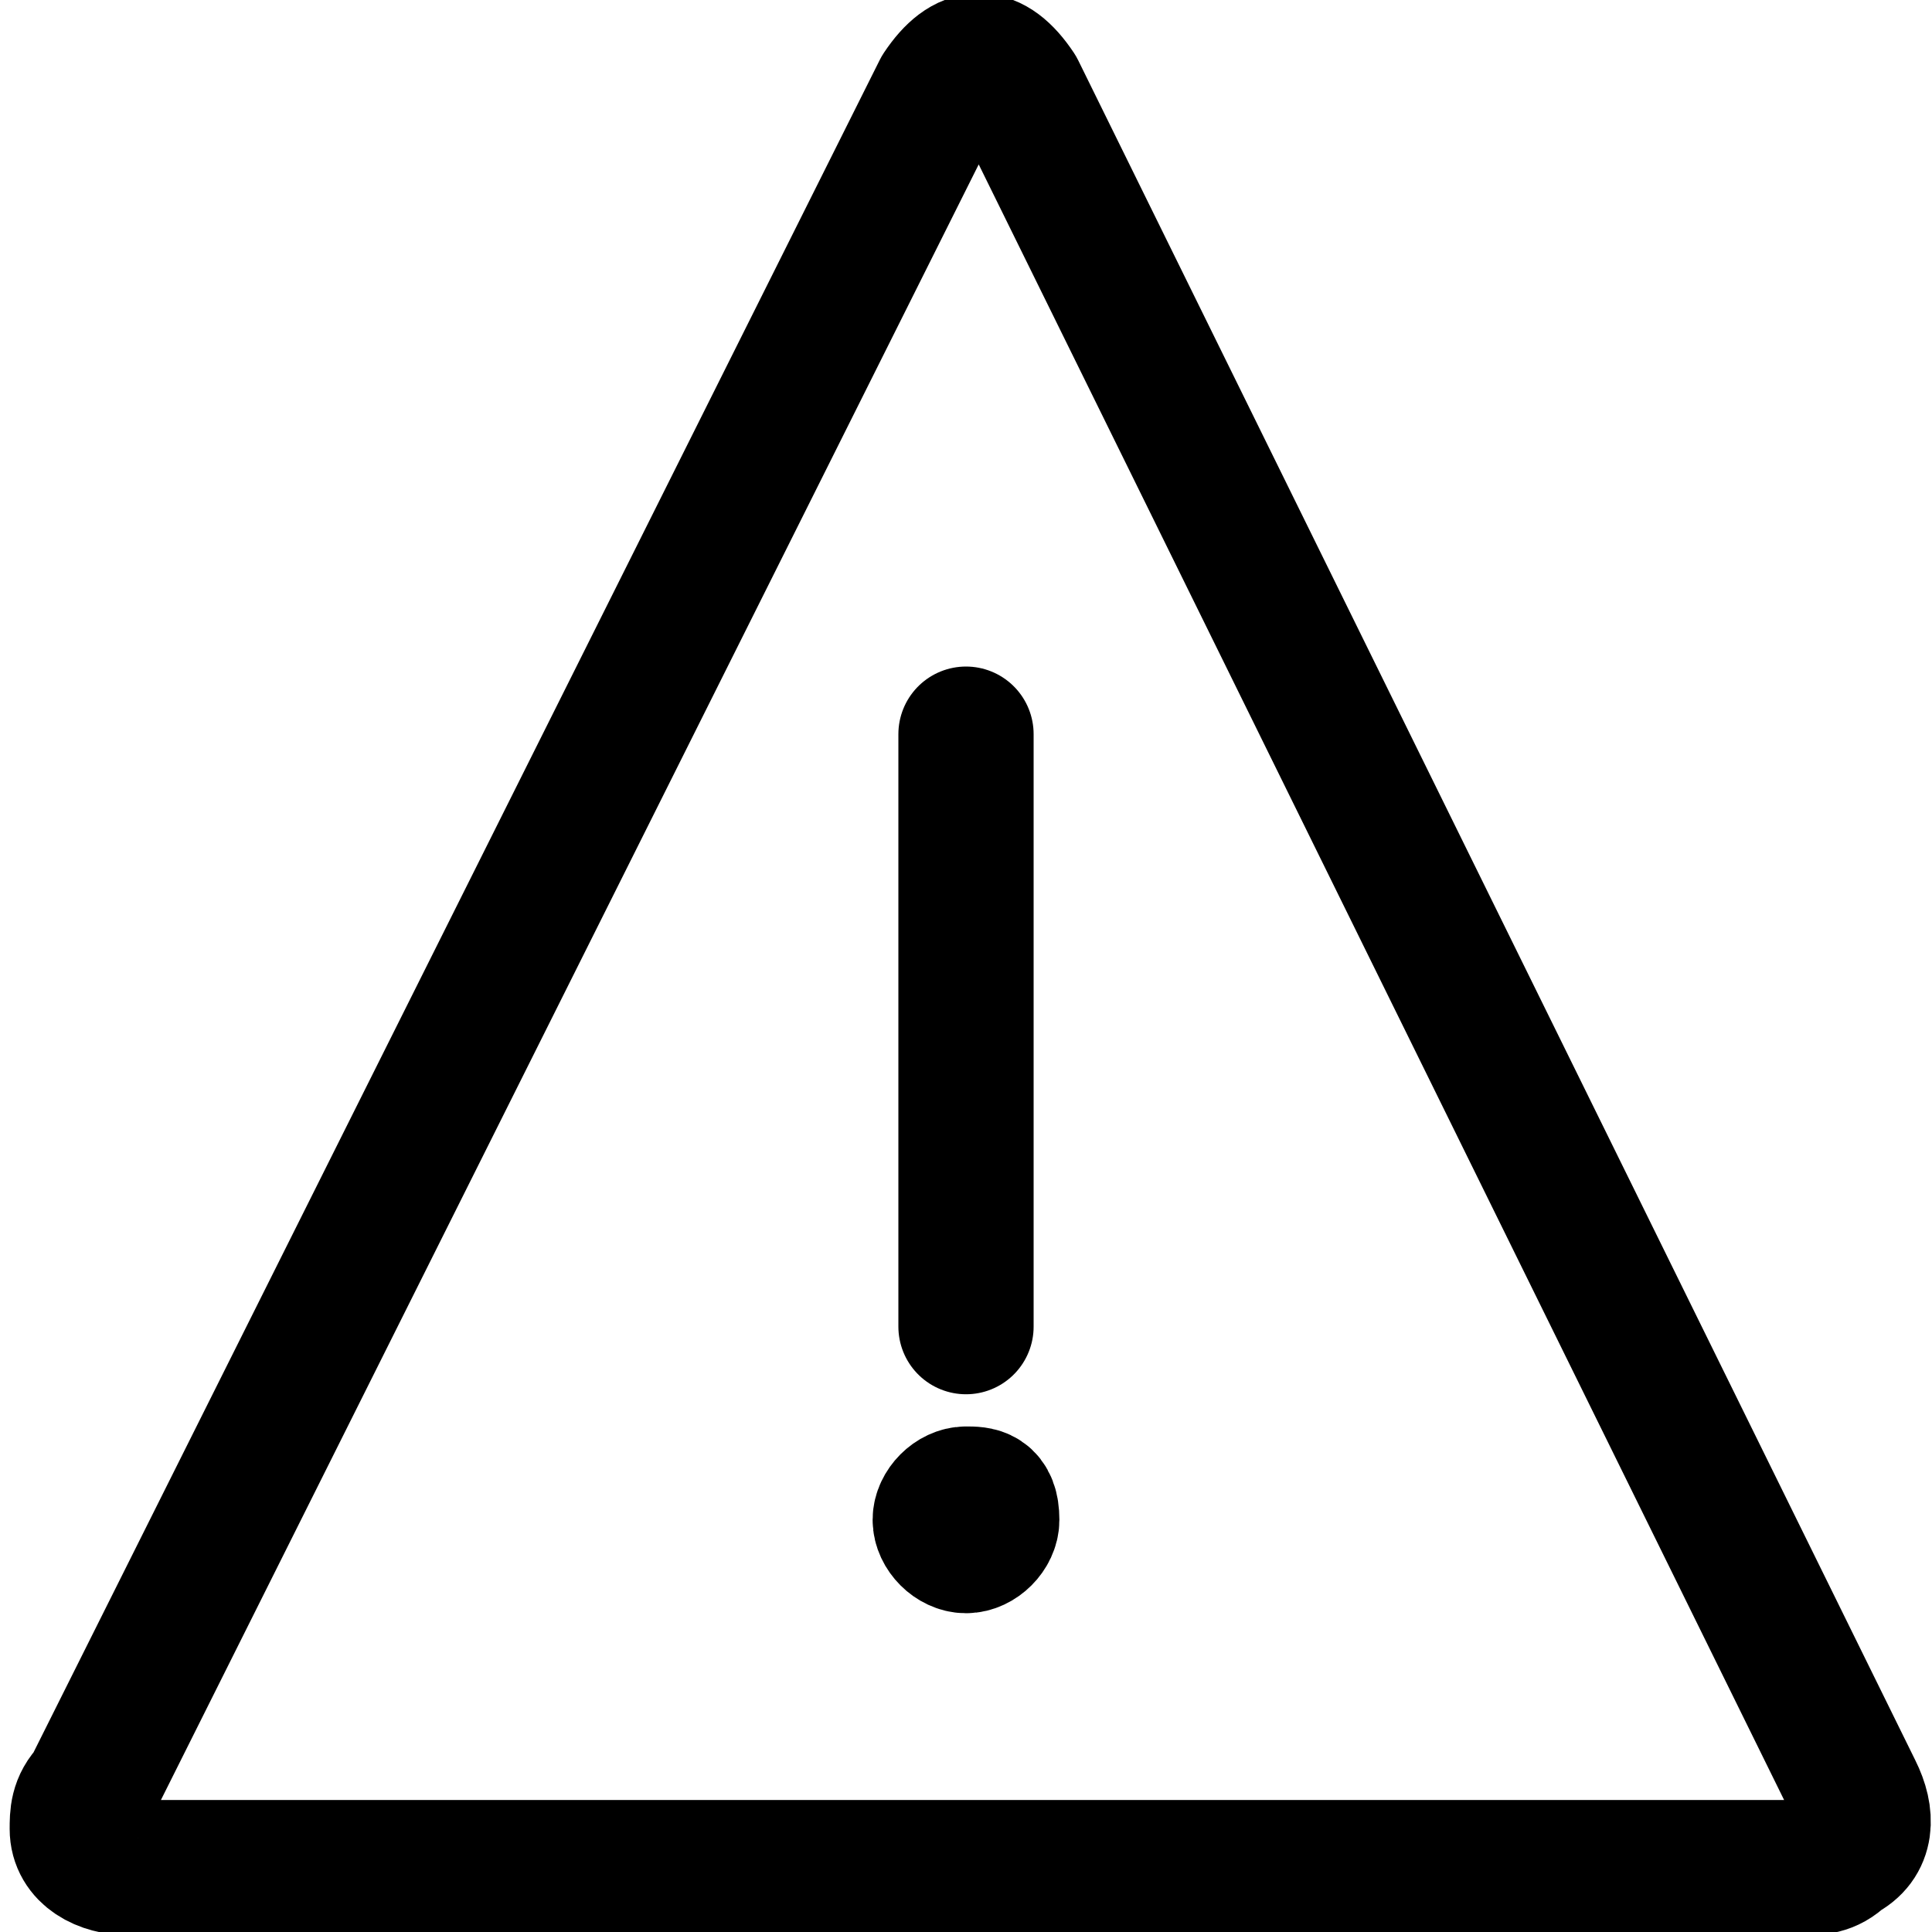 <?xml version="1.0" encoding="utf-8"?>
<!-- Generator: Adobe Illustrator 24.1.1, SVG Export Plug-In . SVG Version: 6.00 Build 0)  -->
<svg version="1.1" id="Layer_1" xmlns="http://www.w3.org/2000/svg" xmlns:xlink="http://www.w3.org/1999/xlink" x="0px" y="0px"
	 viewBox="0 0 15 15" style="enable-background:new 0 0 15 15;" xml:space="preserve">
<style type="text/css">
	.st0{fill:none;stroke:#000000;stroke-width:1.05;stroke-linecap:round;stroke-linejoin:round;}
</style>
<g>
	<path class="st0" d="M14.4,13.9L14.4,13.9c0.1,0.2,0.1,0.4-0.1,0.5c-0.1,0.1-0.2,0.1-0.3,0.1H1l0,0c-0.2,0-0.4-0.1-0.4-0.3
		c0-0.1,0-0.2,0.1-0.3L7.3,0.7c0.2-0.3,0.4-0.3,0.6,0L14.4,13.9z"/>
	<line class="st0" x1="7.5" y1="10.3" x2="7.5" y2="5.7"/>
	<path class="st0" d="M7.5,11.6L7.5,11.6c-0.1,0-0.2,0.1-0.2,0.2l0,0l0,0c0,0.1,0.1,0.2,0.2,0.2l0,0l0,0c0.1,0,0.2-0.1,0.2-0.2l0,0
		l0,0C7.7,11.6,7.6,11.6,7.5,11.6L7.5,11.6"/>
</g>
</svg>
